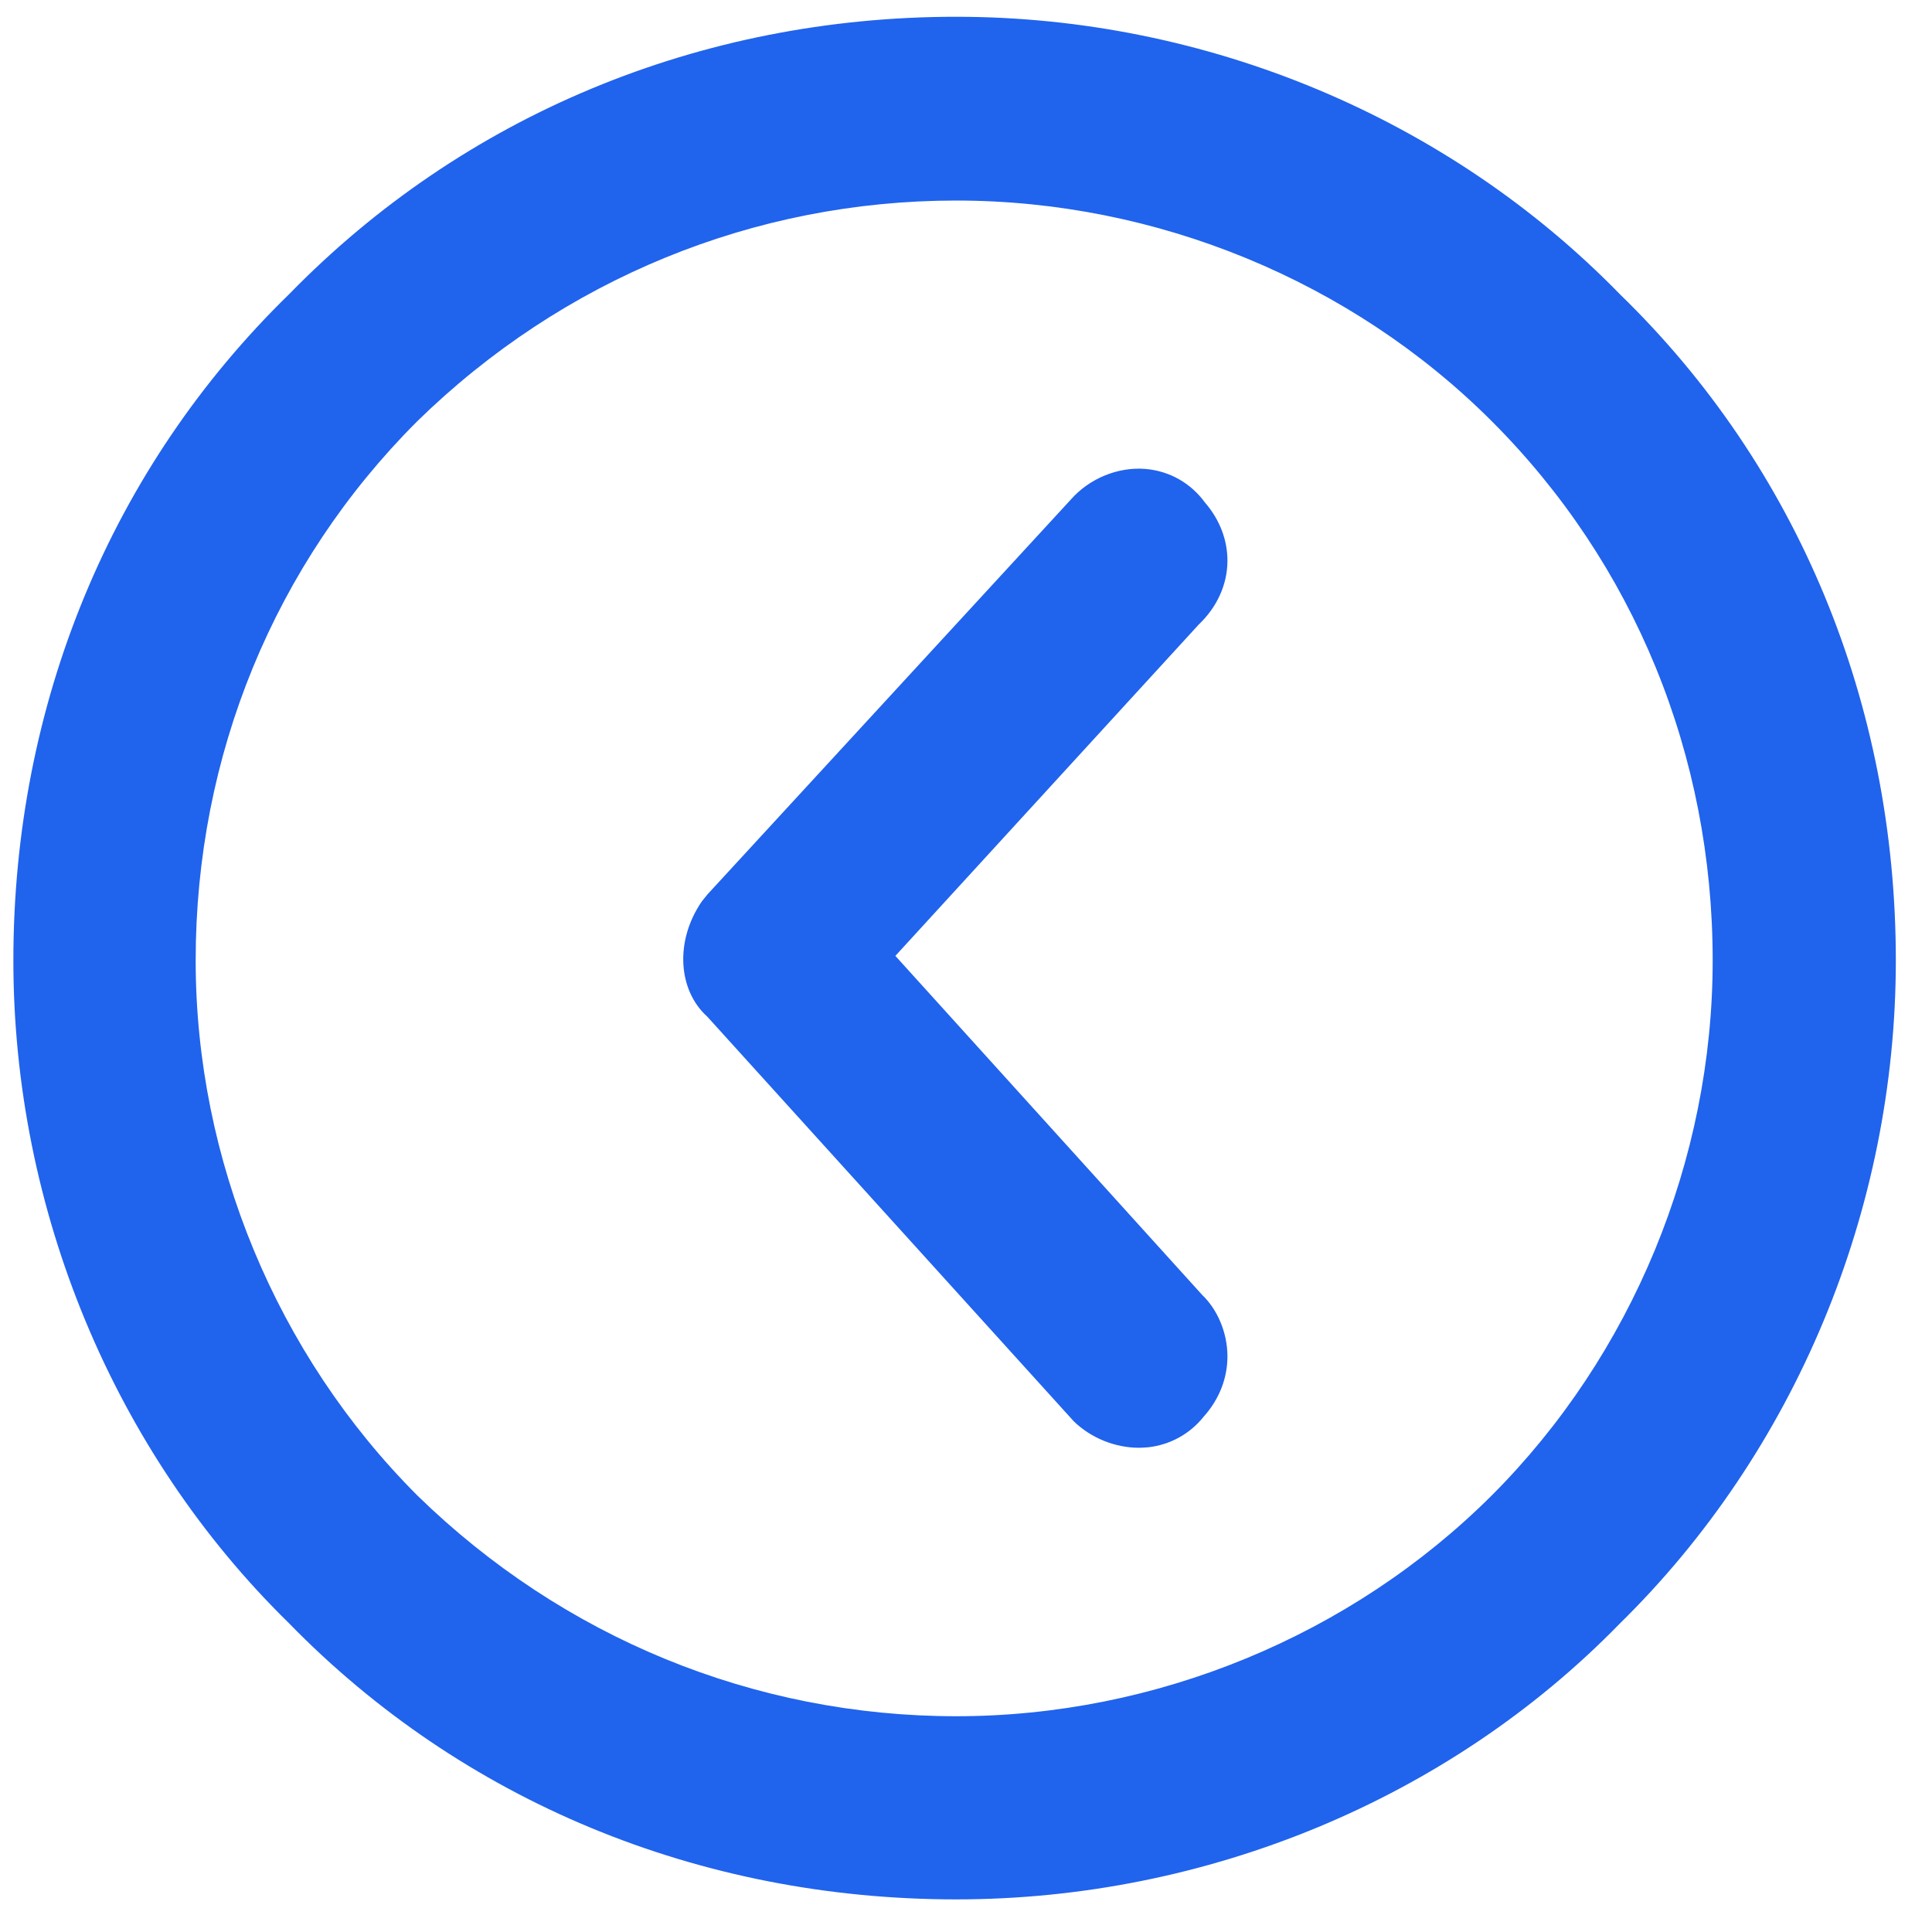 <svg 
 xmlns="http://www.w3.org/2000/svg"
 xmlns:xlink="http://www.w3.org/1999/xlink"
 width="25px" height="25px">
<path fill-rule="evenodd"  fill="rgb(32, 99, 237)"
 d="M20.955,21.014 C18.752,23.274 15.619,24.578 12.373,24.578 C9.050,24.578 5.983,23.307 3.735,21.000 C1.476,18.787 0.173,15.658 0.173,12.428 C0.173,9.110 1.440,6.048 3.743,3.805 C6.000,1.491 9.064,0.217 12.373,0.217 C15.610,0.217 18.742,1.527 20.968,3.814 C23.261,6.042 24.532,9.107 24.532,12.428 C24.532,15.657 23.228,18.786 20.955,21.014 ZM19.302,5.449 C17.487,3.634 14.961,2.595 12.373,2.595 C9.758,2.595 7.280,3.611 5.396,5.454 C3.551,7.299 2.532,9.777 2.532,12.428 C2.532,15.005 3.577,17.528 5.401,19.352 C7.285,21.191 9.763,22.208 12.373,22.208 C14.956,22.208 17.482,21.167 19.303,19.351 C21.119,17.534 22.162,15.011 22.162,12.428 C22.162,9.771 21.147,7.293 19.302,5.449 ZM15.883,17.541 C15.886,17.830 15.777,18.107 15.576,18.331 C15.400,18.553 15.143,18.696 14.856,18.728 C14.816,18.731 14.777,18.734 14.737,18.734 C14.429,18.734 14.115,18.607 13.894,18.391 L9.151,13.154 C8.778,12.819 8.726,12.183 9.081,11.665 L9.155,11.573 L13.853,6.468 C14.096,6.190 14.467,6.039 14.823,6.068 C15.135,6.095 15.410,6.252 15.593,6.504 C15.783,6.723 15.885,6.989 15.883,7.262 C15.881,7.564 15.749,7.856 15.512,8.081 L11.586,12.369 L15.555,16.755 C15.749,16.940 15.880,17.234 15.883,17.541 Z"/>
</svg>